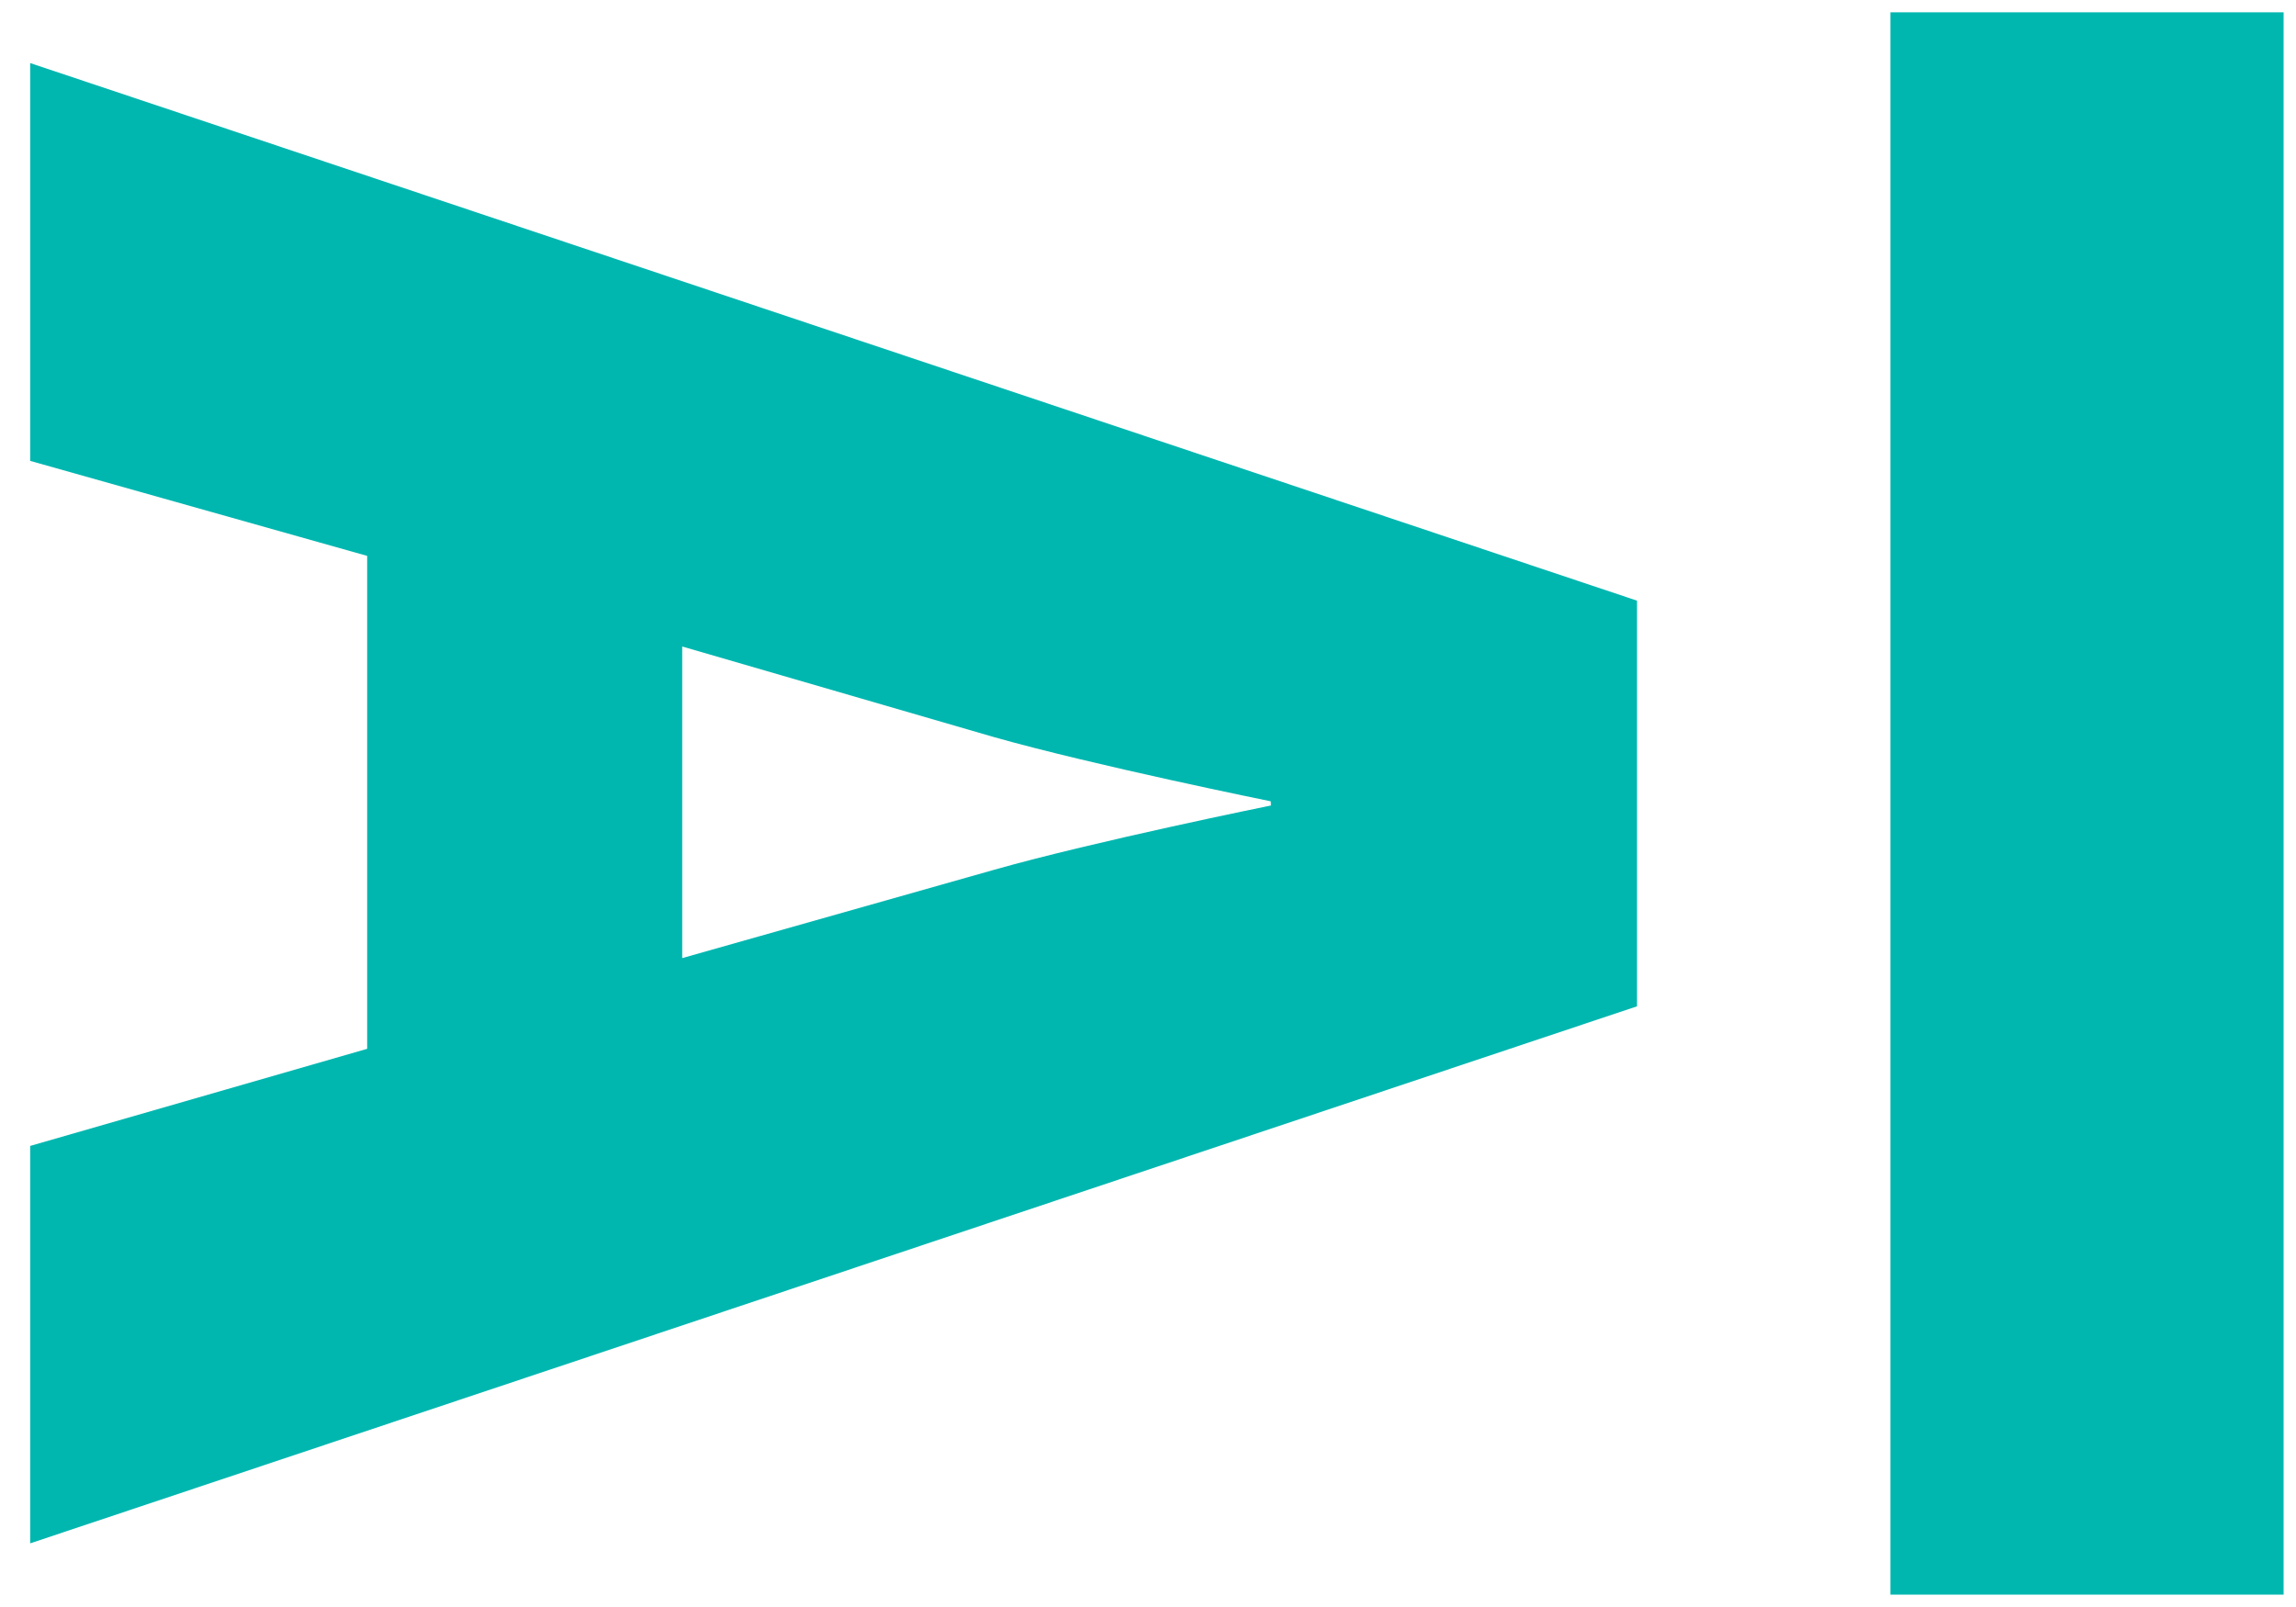 <svg width="70" height="49" viewBox="0 0 70 49" fill="none" xmlns="http://www.w3.org/2000/svg">
<path d="M11.194 31.98V16.95L0.92 14.053V1.923L49.909 18.315V30.684L0.92 47.059V34.941L11.194 31.98ZM38.742 24.433C38.742 24.433 33.396 23.349 30.313 22.478L20.799 19.713V29.214L30.319 26.518C33.402 25.645 38.748 24.561 38.748 24.561L38.742 24.433ZM57.635 0.376H69.622V48.623H57.635V0.376Z" fill="#00B7B0"/>
</svg>
